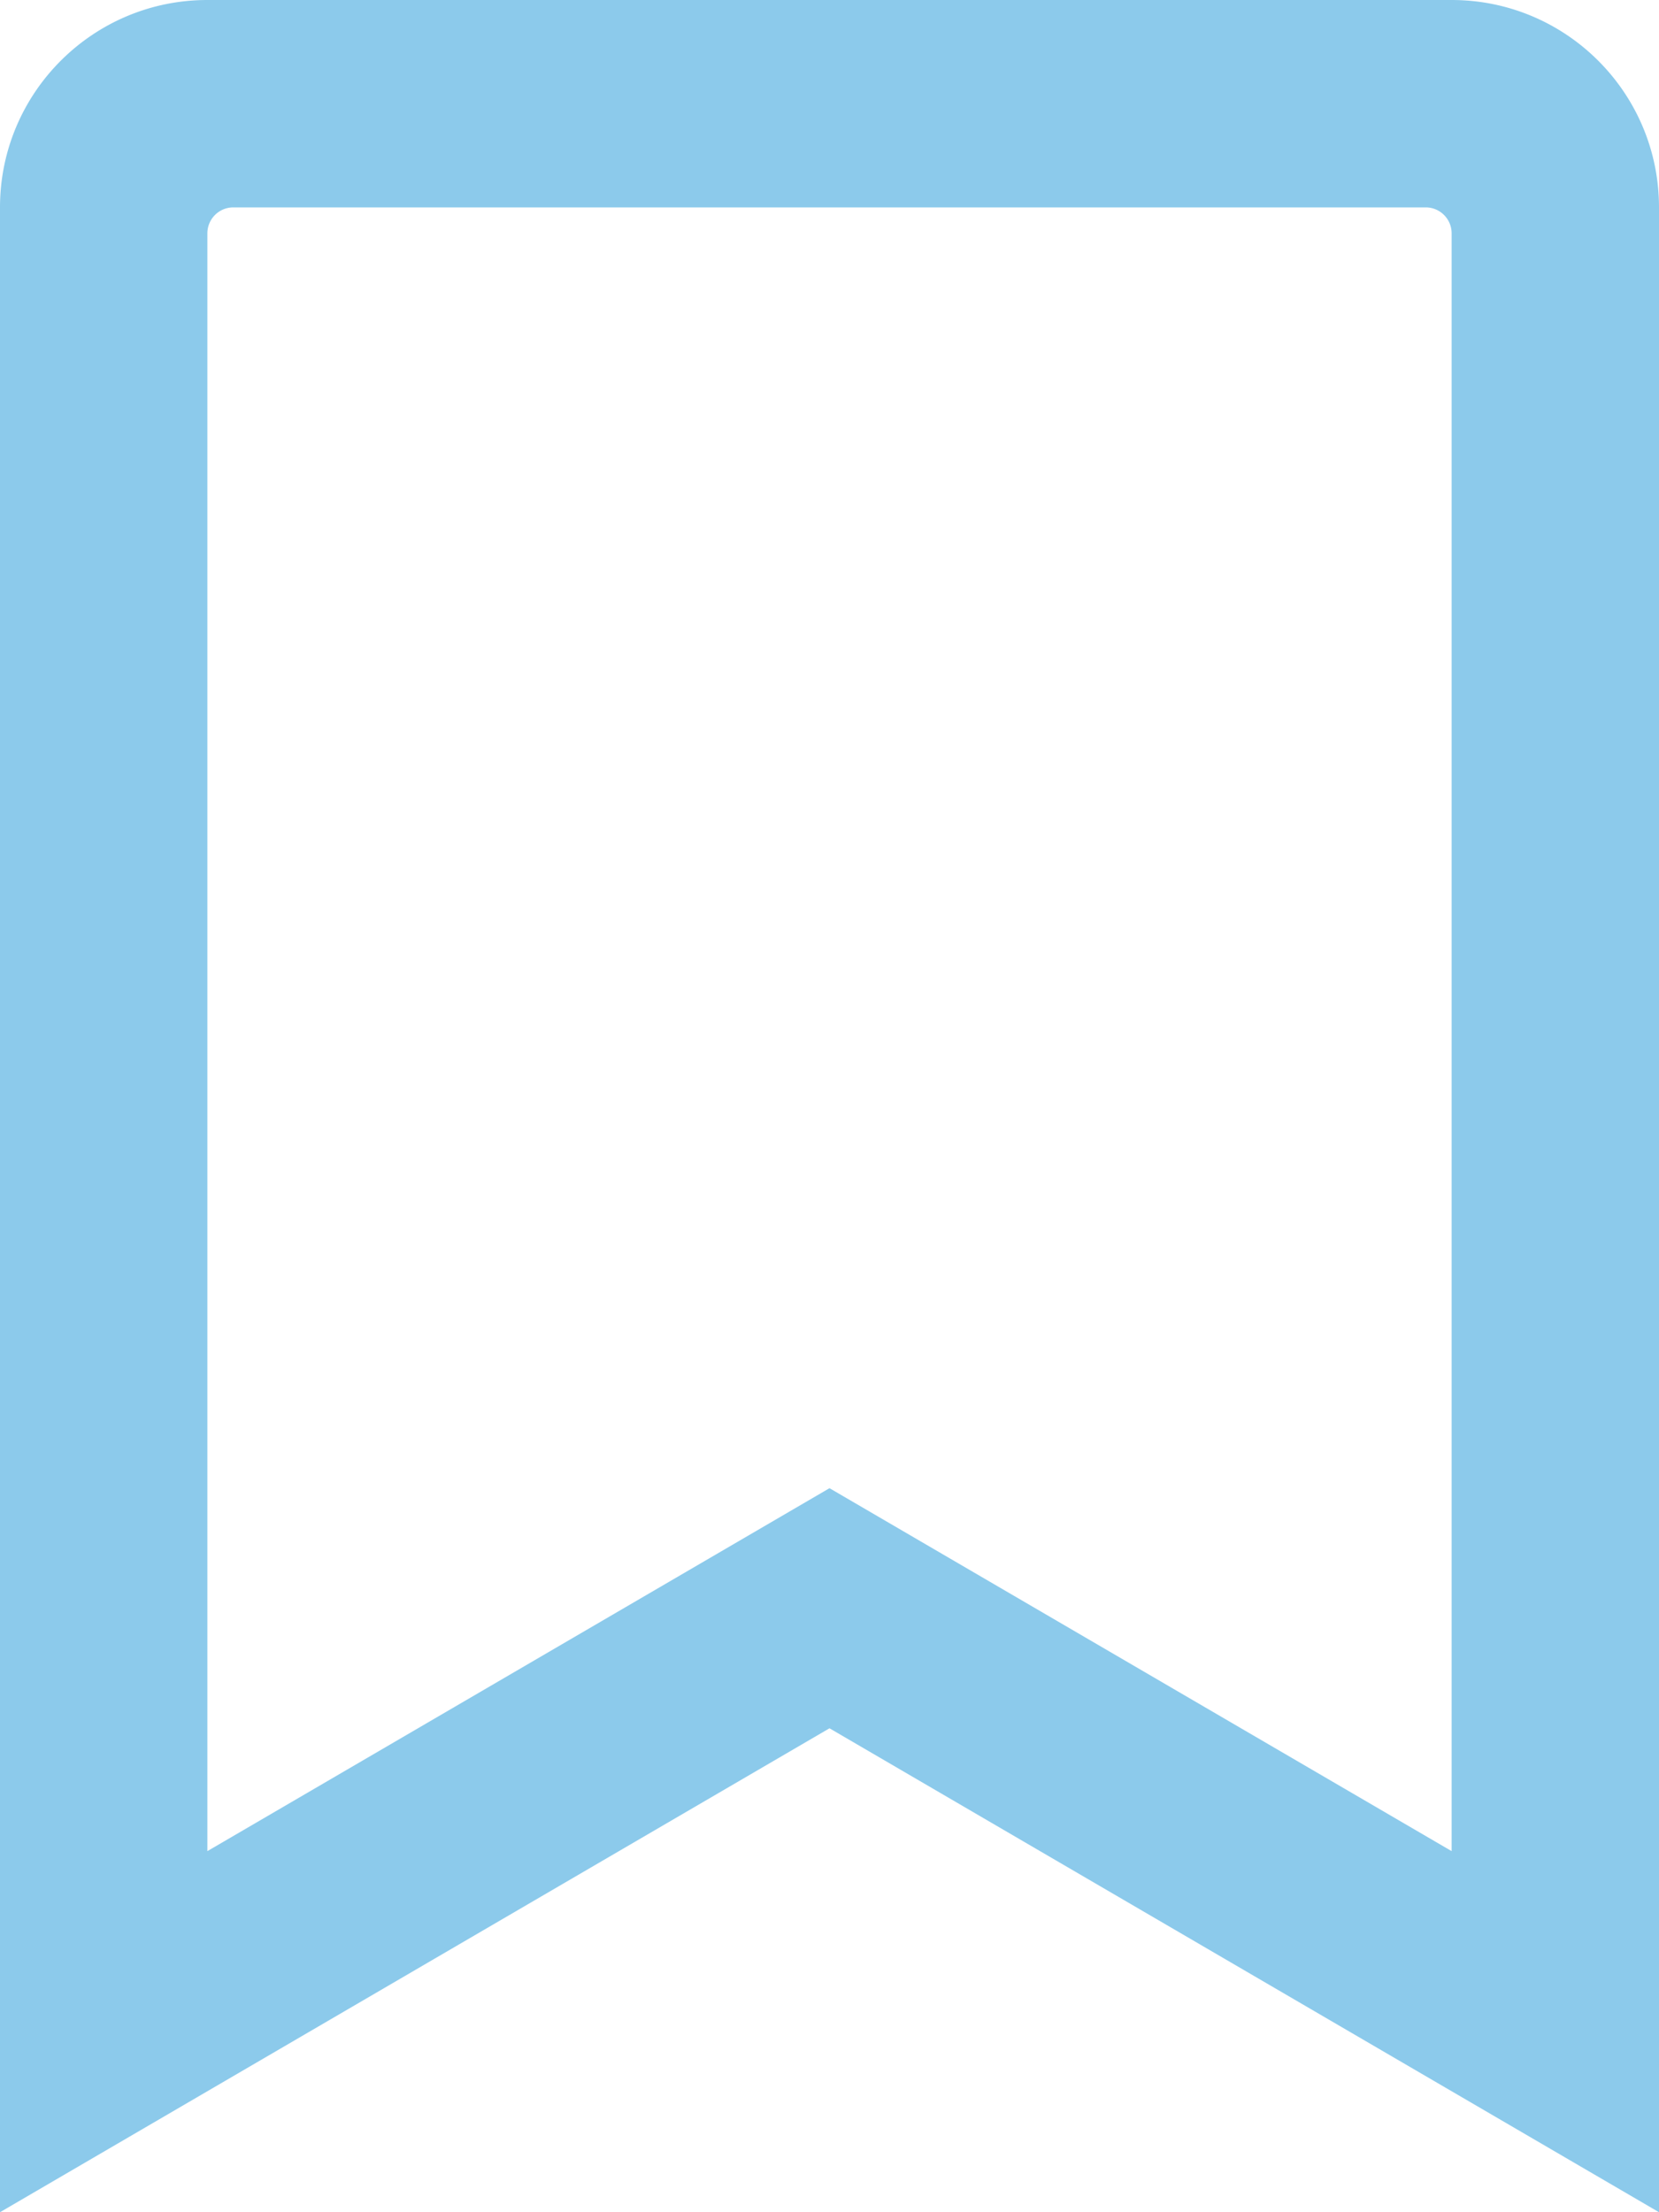 <svg aria-hidden="true" focusable="false" data-prefix="far" data-icon="bookmark" class="svg-inline--fa fa-bookmark fa-w-12" role="img" xmlns="http://www.w3.org/2000/svg" viewBox="0 0 384 512"><path fill="#8CCAEB" d="M336 0H48C21.49 0 0 21.49 0 48v464l192-112 192 112V48c0-26.51-21.49-48-48-48zm0 428.43l-144-84-144 84V54a6 6 0 0 1 6-6h276c3.314 0 6 2.683 6 5.996V428.43z"></path></svg>